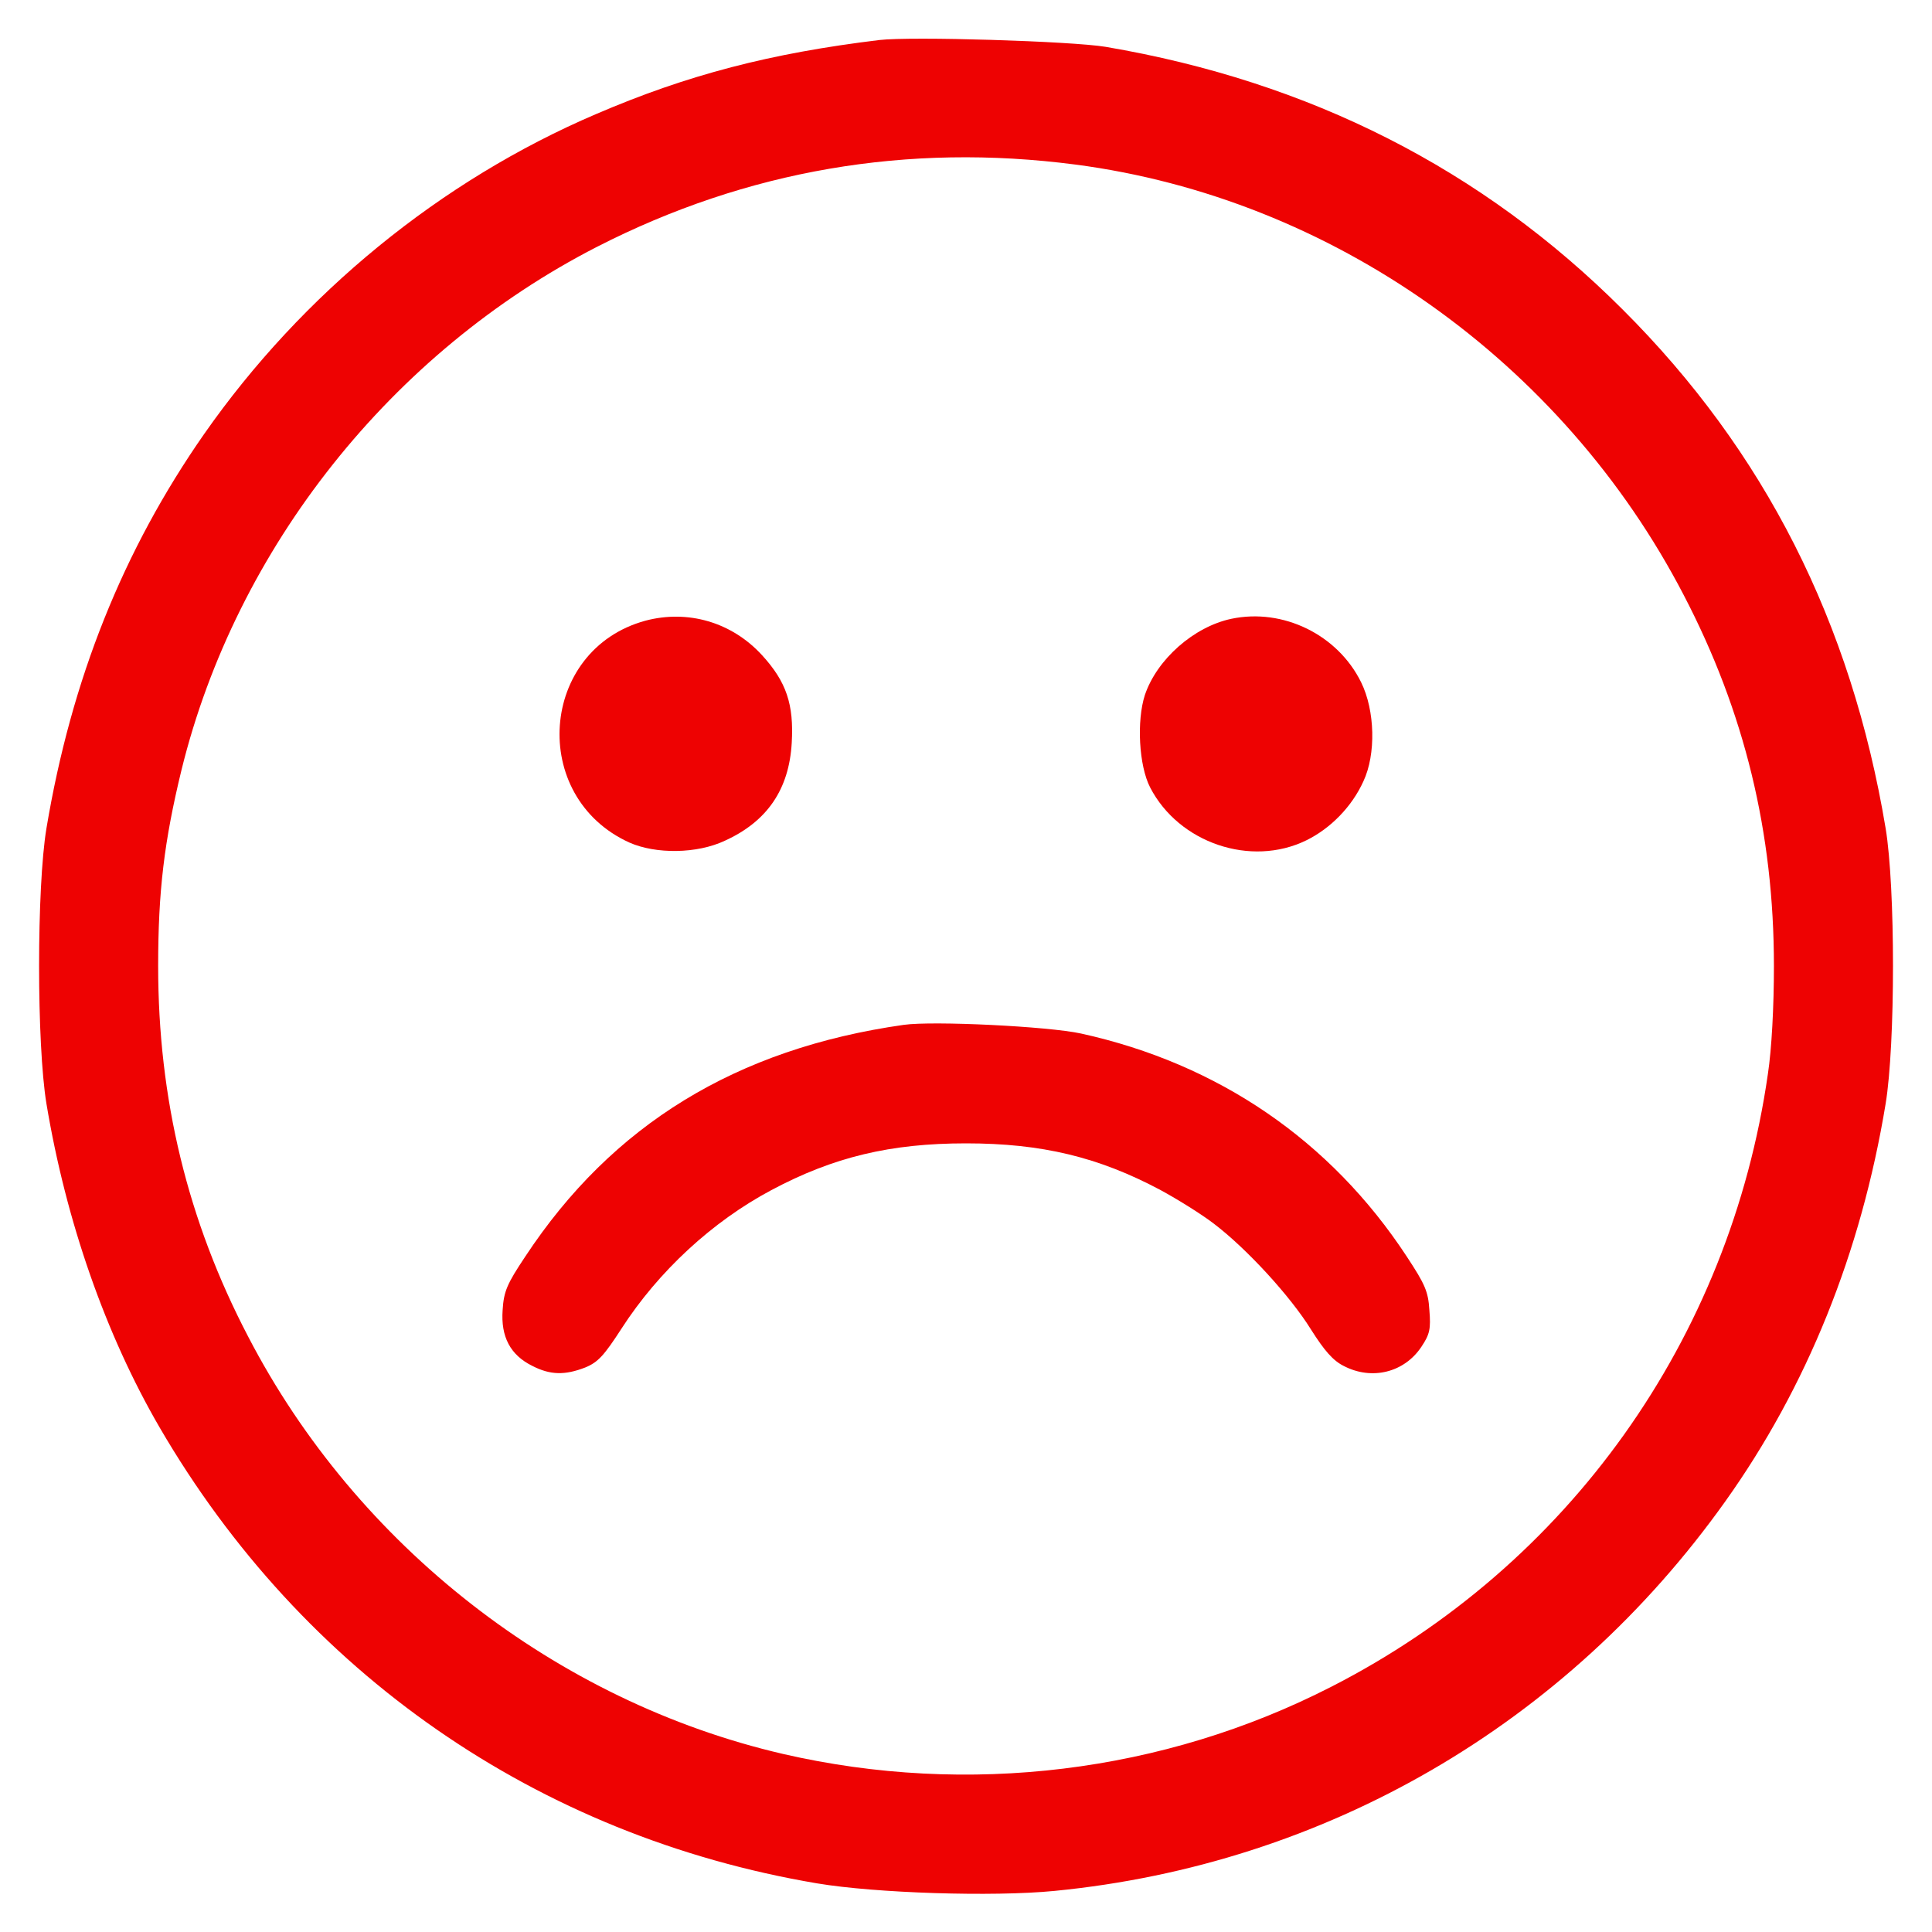 <svg width="50" height="50" viewBox="0 0 50 50" fill="none" xmlns="http://www.w3.org/2000/svg">
<path d="M22.755 1.036C19.942 1.378 17.794 1.935 15.431 2.95C11.407 4.669 7.823 7.599 5.284 11.231C3.185 14.239 1.847 17.579 1.202 21.436C0.948 22.97 0.948 27.022 1.202 28.565C1.71 31.612 2.735 34.542 4.132 36.944C7.833 43.302 13.917 47.52 21.144 48.741C22.657 48.995 25.694 49.093 27.286 48.937C34.298 48.253 40.538 44.63 44.649 38.858C46.759 35.899 48.165 32.423 48.8 28.565C49.054 27.022 49.054 22.97 48.8 21.436C47.911 16.104 45.665 11.671 41.993 8.009C38.36 4.376 33.898 2.11 28.614 1.212C27.726 1.065 23.585 0.938 22.755 1.036ZM27.833 4.259C34.464 5.128 40.431 9.347 43.575 15.401C45.148 18.419 45.909 21.544 45.909 25.001C45.909 26.056 45.851 27.149 45.753 27.794C44.767 34.659 40.587 40.519 34.454 43.653C30.108 45.88 25.05 46.495 20.265 45.392C14.405 44.034 9.239 40.011 6.427 34.6C4.854 31.593 4.093 28.438 4.093 25.001C4.093 23.067 4.249 21.768 4.698 19.923C6.114 14.171 10.138 9.112 15.45 6.388C19.327 4.405 23.487 3.692 27.833 4.259Z" fill="#EE0202"/>
<path d="M16.701 16.064C13.956 16.815 13.683 20.624 16.29 21.806C16.974 22.108 18.038 22.099 18.761 21.757C19.855 21.259 20.421 20.429 20.49 19.227C20.548 18.231 20.353 17.645 19.718 16.952C18.937 16.102 17.804 15.771 16.701 16.064Z" fill="#EE0202"/>
<path d="M31.865 16.015C30.899 16.22 29.942 17.06 29.629 17.988C29.414 18.652 29.473 19.814 29.766 20.38C30.508 21.816 32.373 22.451 33.809 21.747C34.444 21.435 34.99 20.869 35.283 20.224C35.615 19.521 35.586 18.388 35.225 17.656C34.619 16.425 33.203 15.732 31.865 16.015Z" fill="#EE0202"/>
<path d="M23.389 26.523C19.053 27.139 15.84 29.111 13.594 32.519C13.125 33.222 13.037 33.418 13.008 33.906C12.959 34.59 13.203 35.068 13.78 35.351C14.239 35.586 14.619 35.596 15.147 35.39C15.479 35.254 15.635 35.078 16.084 34.385C17.041 32.9 18.438 31.611 19.961 30.801C21.573 29.941 23.047 29.59 25 29.59C26.953 29.59 28.428 29.941 30.039 30.801C30.488 31.045 31.113 31.435 31.416 31.67C32.276 32.324 33.399 33.554 33.926 34.404C34.278 34.961 34.502 35.215 34.776 35.351C35.508 35.732 36.348 35.517 36.787 34.853C37.002 34.531 37.032 34.394 36.992 33.906C36.963 33.418 36.875 33.232 36.407 32.519C34.434 29.512 31.524 27.529 27.979 26.748C27.129 26.562 24.151 26.416 23.389 26.523Z" fill="#EE0202"/>
</svg>
